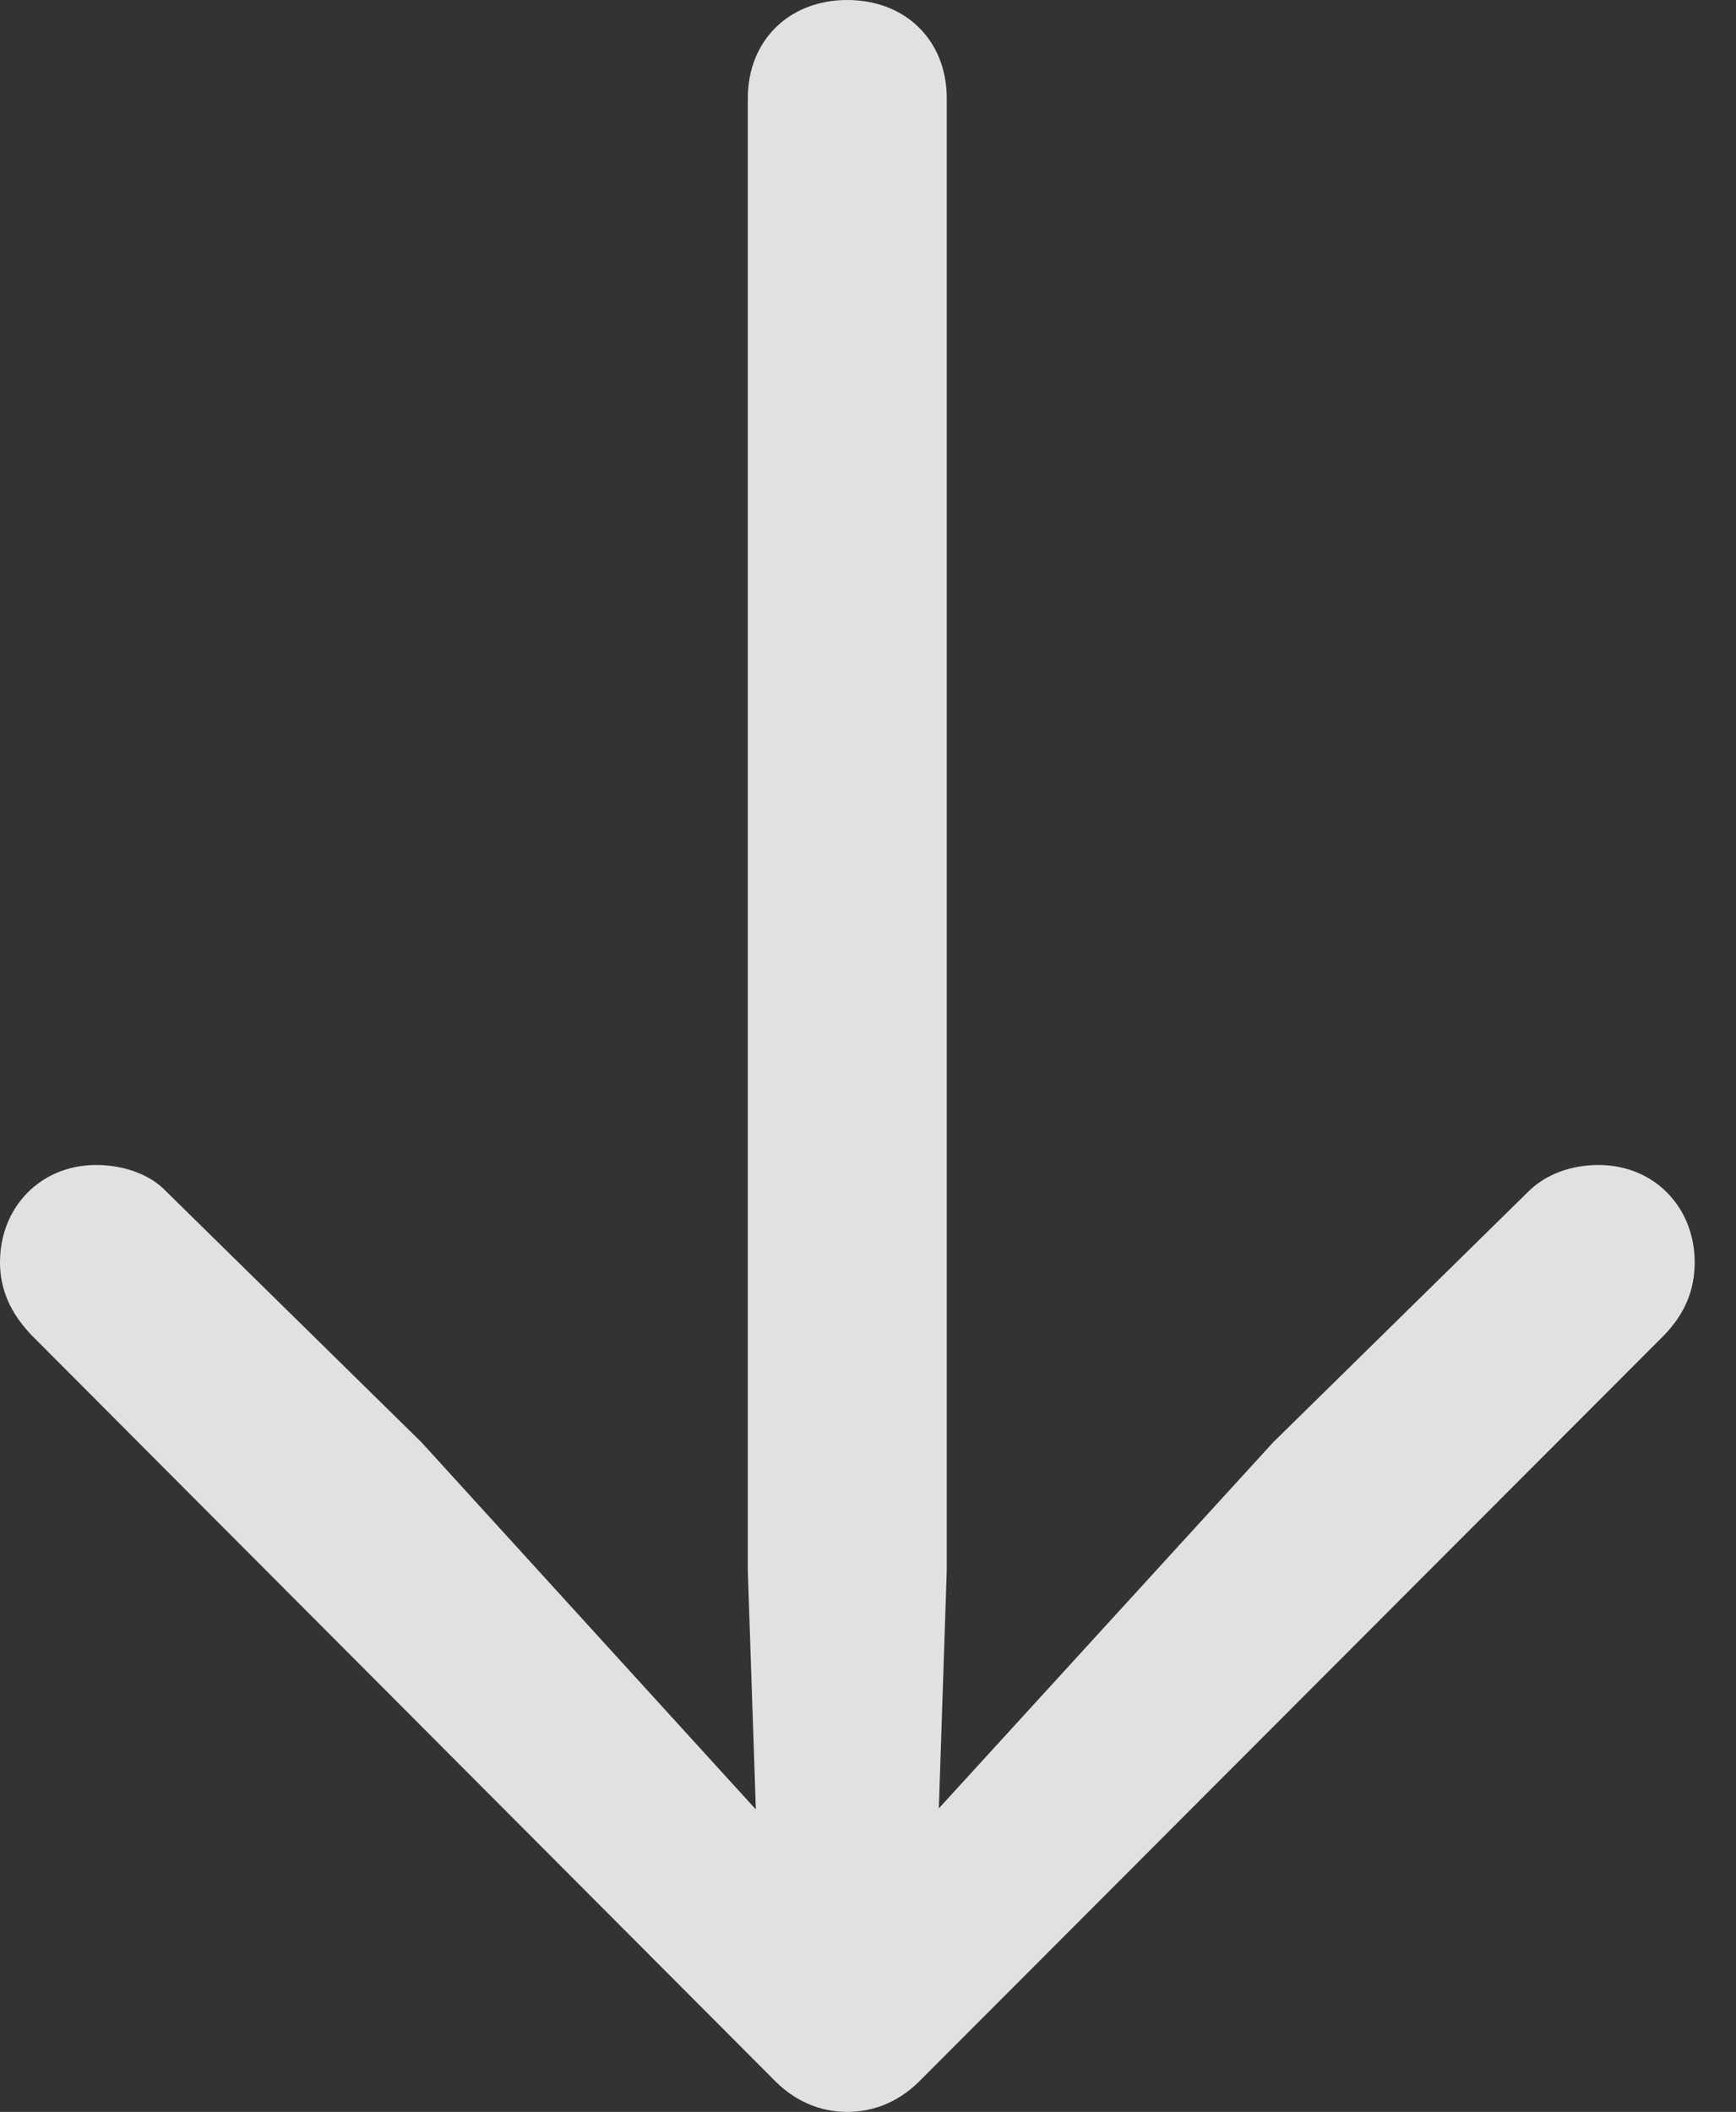 <?xml version="1.0" encoding="UTF-8"?>
<!--Generator: Apple Native CoreSVG 232.5-->
<!DOCTYPE svg
PUBLIC "-//W3C//DTD SVG 1.1//EN"
       "http://www.w3.org/Graphics/SVG/1.1/DTD/svg11.dtd">
<svg version="1.1" xmlns="http://www.w3.org/2000/svg" xmlns:xlink="http://www.w3.org/1999/xlink" width="15.166" height="18.447">
 <rect width="100%" height="100%" fill="#333333" stroke="none"/>
 <g>
  <rect height="18.447" opacity="0" width="15.166" x="0" y="0"/>
  <path d="M7.402 0C6.895 0 6.533 0.352 6.533 0.859L6.533 13.721L6.631 16.631L7.178 16.436L3.682 12.598L1.455 10.41C1.309 10.254 1.074 10.176 0.84 10.176C0.352 10.176 0 10.547 0 11.025C0 11.26 0.088 11.465 0.273 11.66L6.748 18.154C6.934 18.35 7.158 18.447 7.402 18.447C7.646 18.447 7.871 18.35 8.057 18.154L14.541 11.66C14.727 11.465 14.805 11.26 14.805 11.025C14.805 10.547 14.453 10.176 13.965 10.176C13.73 10.176 13.506 10.254 13.35 10.41L11.123 12.598L7.617 16.436L8.174 16.631L8.271 13.721L8.271 0.859C8.271 0.352 7.91 0 7.402 0Z" fill="#ffffff" fill-opacity="0.85"/>
 </g>
</svg>
